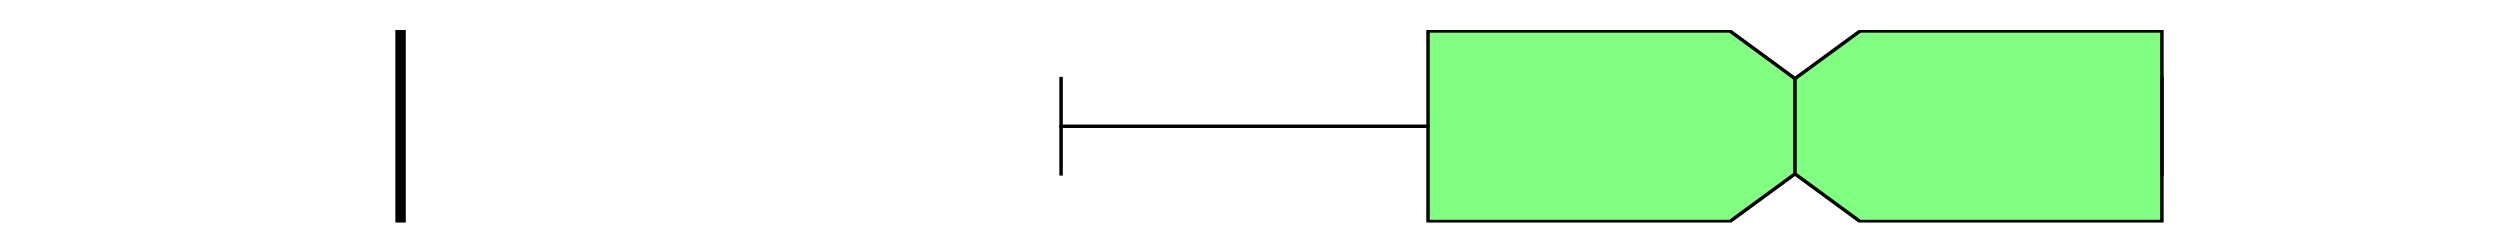<?xml version="1.0" encoding="utf-8" standalone="no"?>
<!DOCTYPE svg PUBLIC "-//W3C//DTD SVG 1.1//EN"
  "http://www.w3.org/Graphics/SVG/1.1/DTD/svg11.dtd">
<svg xmlns:xlink="http://www.w3.org/1999/xlink" width="720pt" height="72pt" viewBox="0 0 720 72" xmlns="http://www.w3.org/2000/svg" version="1.1">
 <defs>
  <style type="text/css">*{stroke-linejoin: round; stroke-linecap: butt}</style>
 </defs>
 <g id="figure_1">
  <g id="patch_1">
   <path d="M 0 72 
L 720 72 
L 720 0 
L 0 0 
z
" style="fill: #ffffff"/>
  </g>
  <g id="axes_1">
   <g id="patch_2">
    <path d="M 90 64.08 
L 648 64.08 
L 648 8.64 
L 90 8.64 
z
" style="fill: #ffffff"/>
   </g>
   <g id="matplotlib.axis_1"/>
   <g id="matplotlib.axis_2"/>
   <g id="patch_3">
    <path d="M 411.273 63.803 
L 411.273 8.917 
L 498.198 8.917 
L 516.955 22.639 
L 535.711 8.917 
L 622.636 8.917 
L 622.636 63.803 
L 535.711 63.803 
L 516.955 50.081 
L 498.198 63.803 
L 411.273 63.803 
z
" clip-path="url(#p1fbddc087a)" style="fill: #80ff80; stroke: #000000; stroke-linejoin: miter"/>
   </g>
   <g id="line2d_1">
    <path d="M 411.273 36.36 
L 305.591 36.36 
" clip-path="url(#p1fbddc087a)" style="fill: none; stroke: #000000; stroke-linecap: square"/>
   </g>
   <g id="line2d_2">
    <path d="M 622.636 36.36 
L 622.636 36.36 
" clip-path="url(#p1fbddc087a)" style="fill: none; stroke: #000000; stroke-linecap: square"/>
   </g>
   <g id="line2d_3">
    <path d="M 305.591 50.081 
L 305.591 22.639 
" clip-path="url(#p1fbddc087a)" style="fill: none; stroke: #000000; stroke-linecap: square"/>
   </g>
   <g id="line2d_4">
    <path d="M 622.636 50.081 
L 622.636 22.639 
" clip-path="url(#p1fbddc087a)" style="fill: none; stroke: #000000; stroke-linecap: square"/>
   </g>
   <g id="line2d_5">
    <path d="M 115.364 64.08 
L 115.364 -1 
" clip-path="url(#p1fbddc087a)" style="fill: none; stroke: #000000; stroke-width: 3; stroke-linecap: square"/>
   </g>
   <g id="line2d_6">
    <path d="M 516.955 50.081 
L 516.955 22.639 
" clip-path="url(#p1fbddc087a)" style="fill: none; stroke: #000000; stroke-linecap: square"/>
   </g>
  </g>
 </g>
 <defs>
  <clipPath id="p1fbddc087a">
   <rect x="90" y="8.64" width="558" height="55.44"/>
  </clipPath>
 </defs>
</svg>

